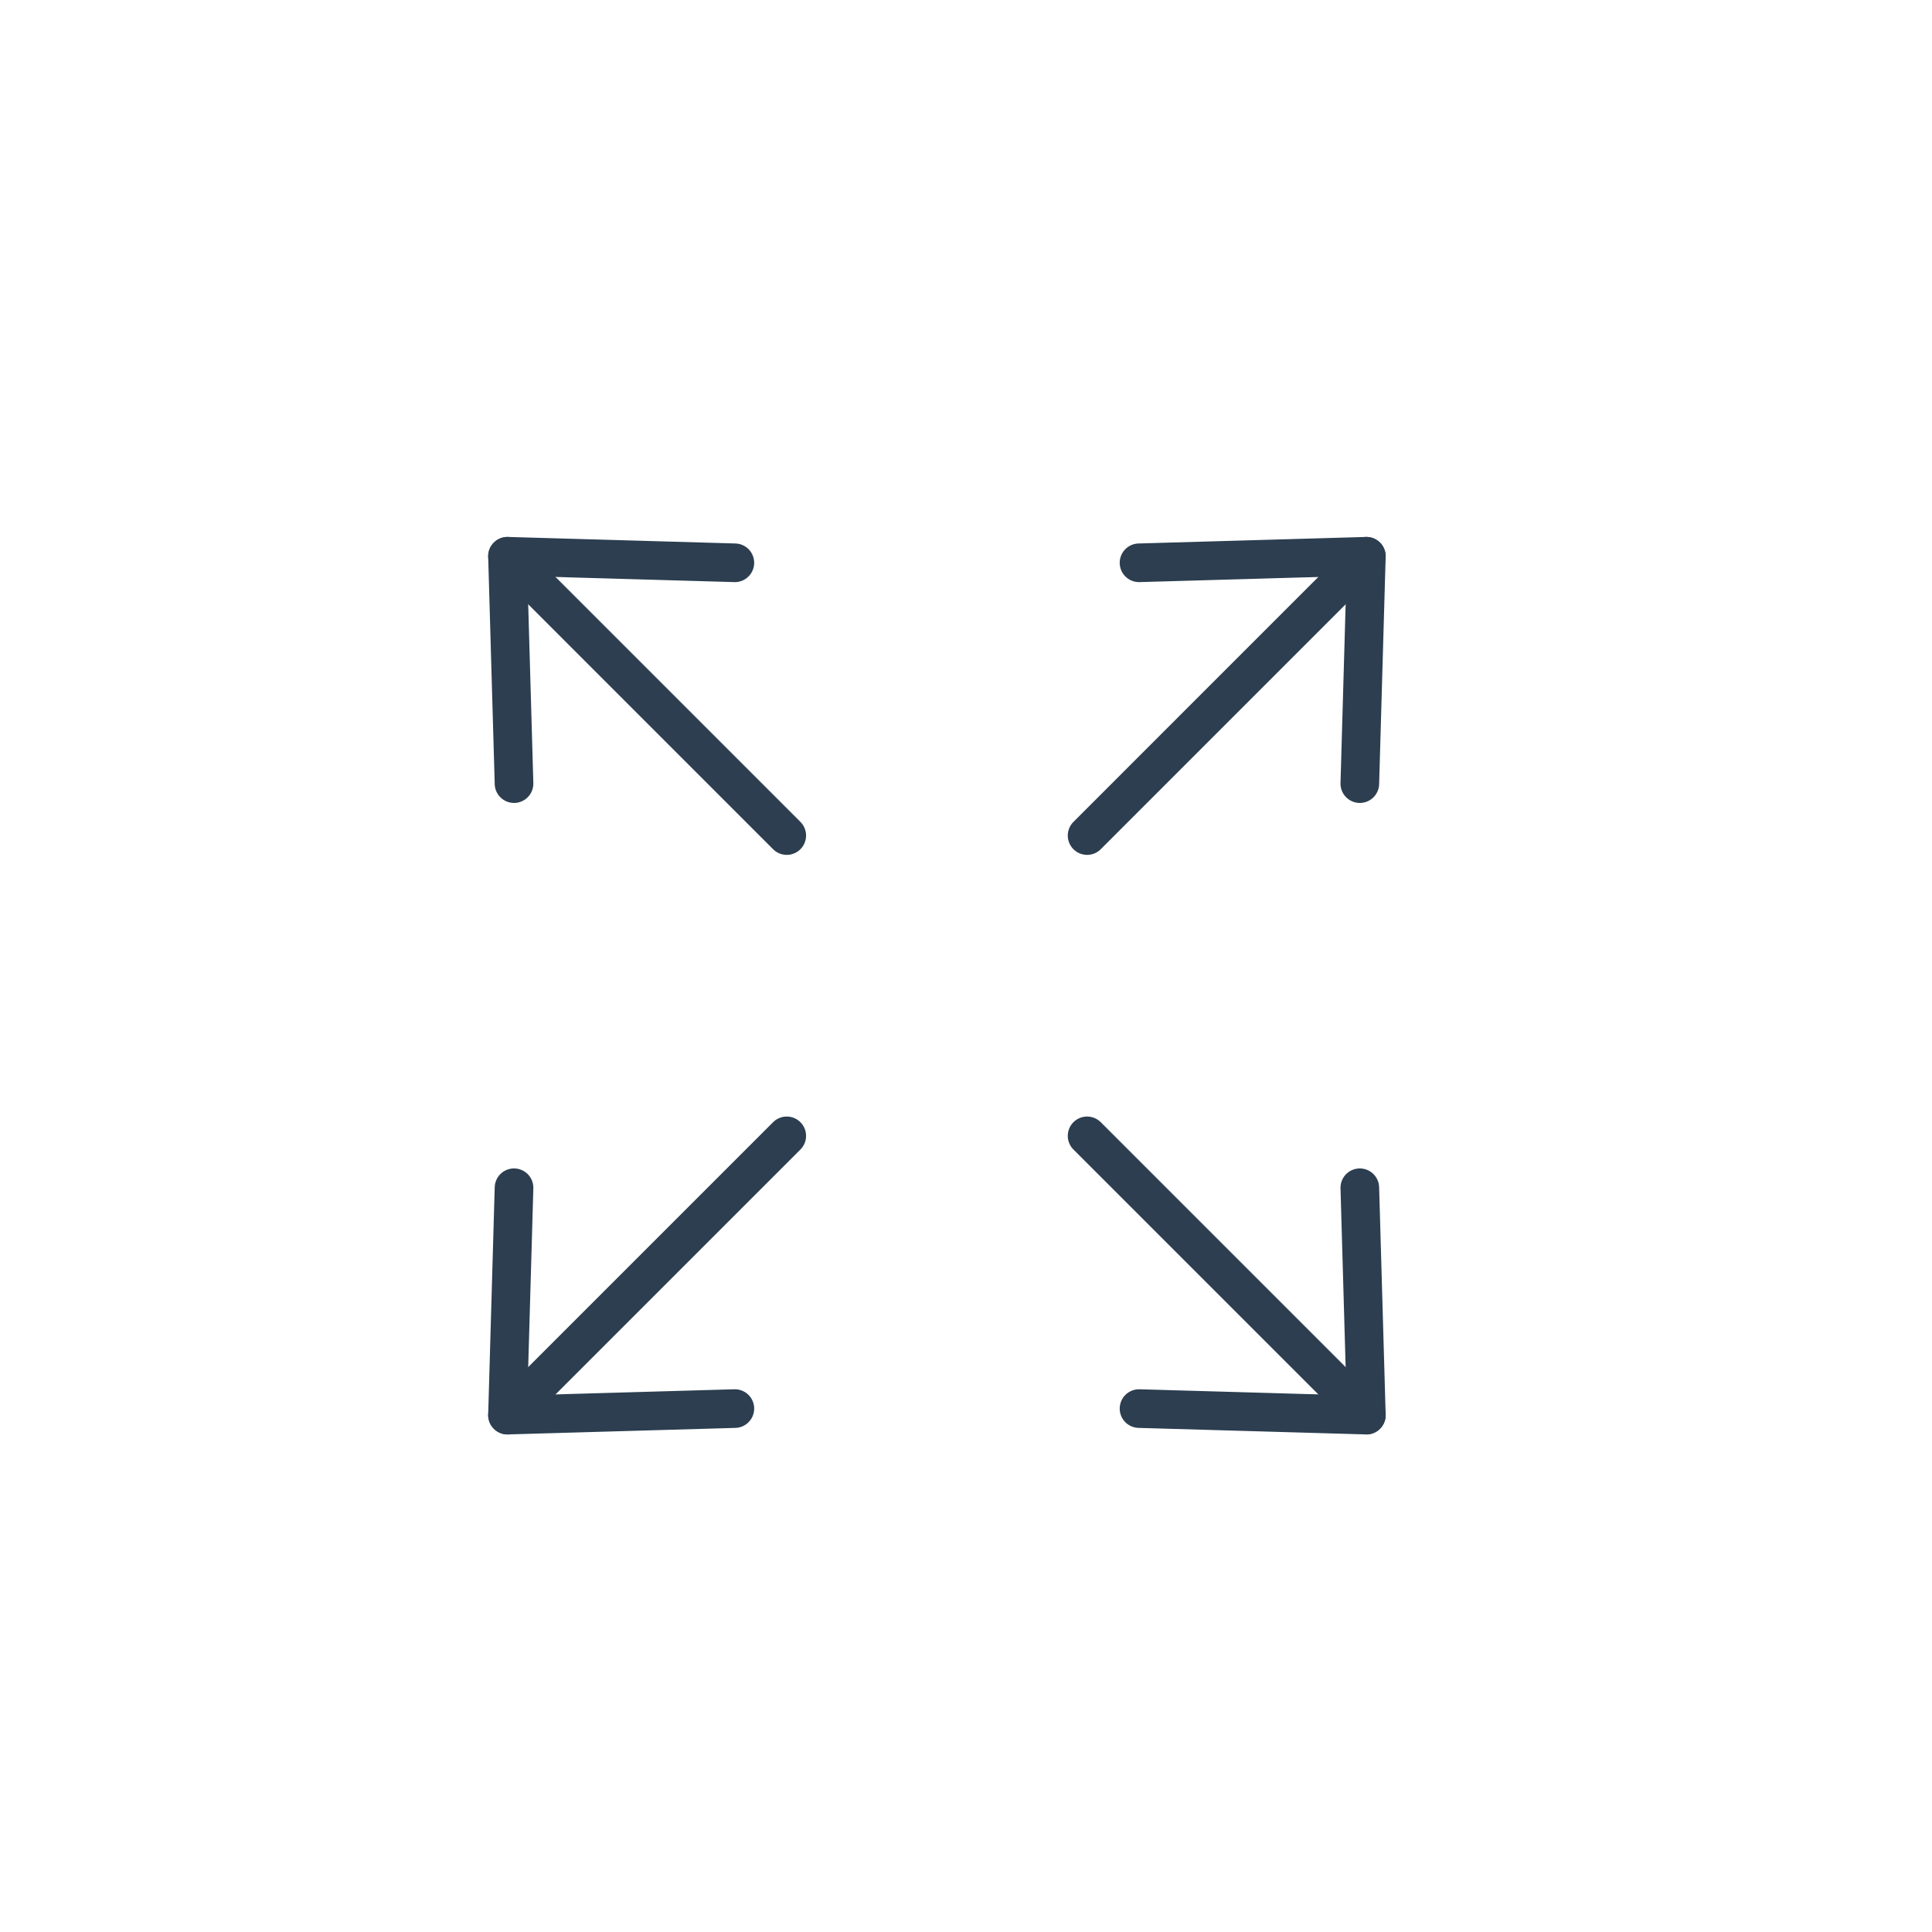<?xml version="1.0" encoding="utf-8"?>
<!-- Generator: Adobe Illustrator 15.0.0, SVG Export Plug-In . SVG Version: 6.00 Build 0)  -->
<!DOCTYPE svg PUBLIC "-//W3C//DTD SVG 1.1//EN" "http://www.w3.org/Graphics/SVG/1.1/DTD/svg11.dtd">
<svg version="1.1" id="Layer_1" xmlns="http://www.w3.org/2000/svg" xmlns:xlink="http://www.w3.org/1999/xlink" x="0px" y="0px"
	 width="50px" height="50px" viewBox="0 0 50 50" enable-background="new 0 0 50 50" xml:space="preserve">
<g>
	
		<line fill="none" stroke="#2c3e50" stroke-linecap="round" stroke-linejoin="round" stroke-miterlimit="10" x1="35.361" y1="36.623" x2="28.134" y2="29.396"/>
	<polyline fill="none" stroke="#2c3e50" stroke-linecap="round" stroke-linejoin="round" stroke-miterlimit="10" points="
		35.192,30.739 35.361,36.623 29.478,36.454 	"/>
	
		<line fill="none" stroke="#2c3e50" stroke-linecap="round" stroke-linejoin="round" stroke-miterlimit="10" x1="13.134" y1="36.623" x2="20.361" y2="29.396"/>
	<polyline fill="none" stroke="#2c3e50" stroke-linecap="round" stroke-linejoin="round" stroke-miterlimit="10" points="
		13.303,30.739 13.134,36.623 19.018,36.454 	"/>
	
		<line fill="none" stroke="#2c3e50" stroke-linecap="round" stroke-linejoin="round" stroke-miterlimit="10" x1="35.361" y1="14.396" x2="28.134" y2="21.624"/>
	<polyline fill="none" stroke="#2c3e50" stroke-linecap="round" stroke-linejoin="round" stroke-miterlimit="10" points="
		35.192,20.28 35.361,14.396 29.478,14.565 	"/>
	
		<line fill="none" stroke="#2c3e50" stroke-linecap="round" stroke-linejoin="round" stroke-miterlimit="10" x1="13.134" y1="14.396" x2="20.361" y2="21.624"/>
	<polyline fill="none" stroke="#2c3e50" stroke-linecap="round" stroke-linejoin="round" stroke-miterlimit="10" points="
		13.303,20.28 13.134,14.396 19.018,14.565 	"/>
</g>
</svg>
